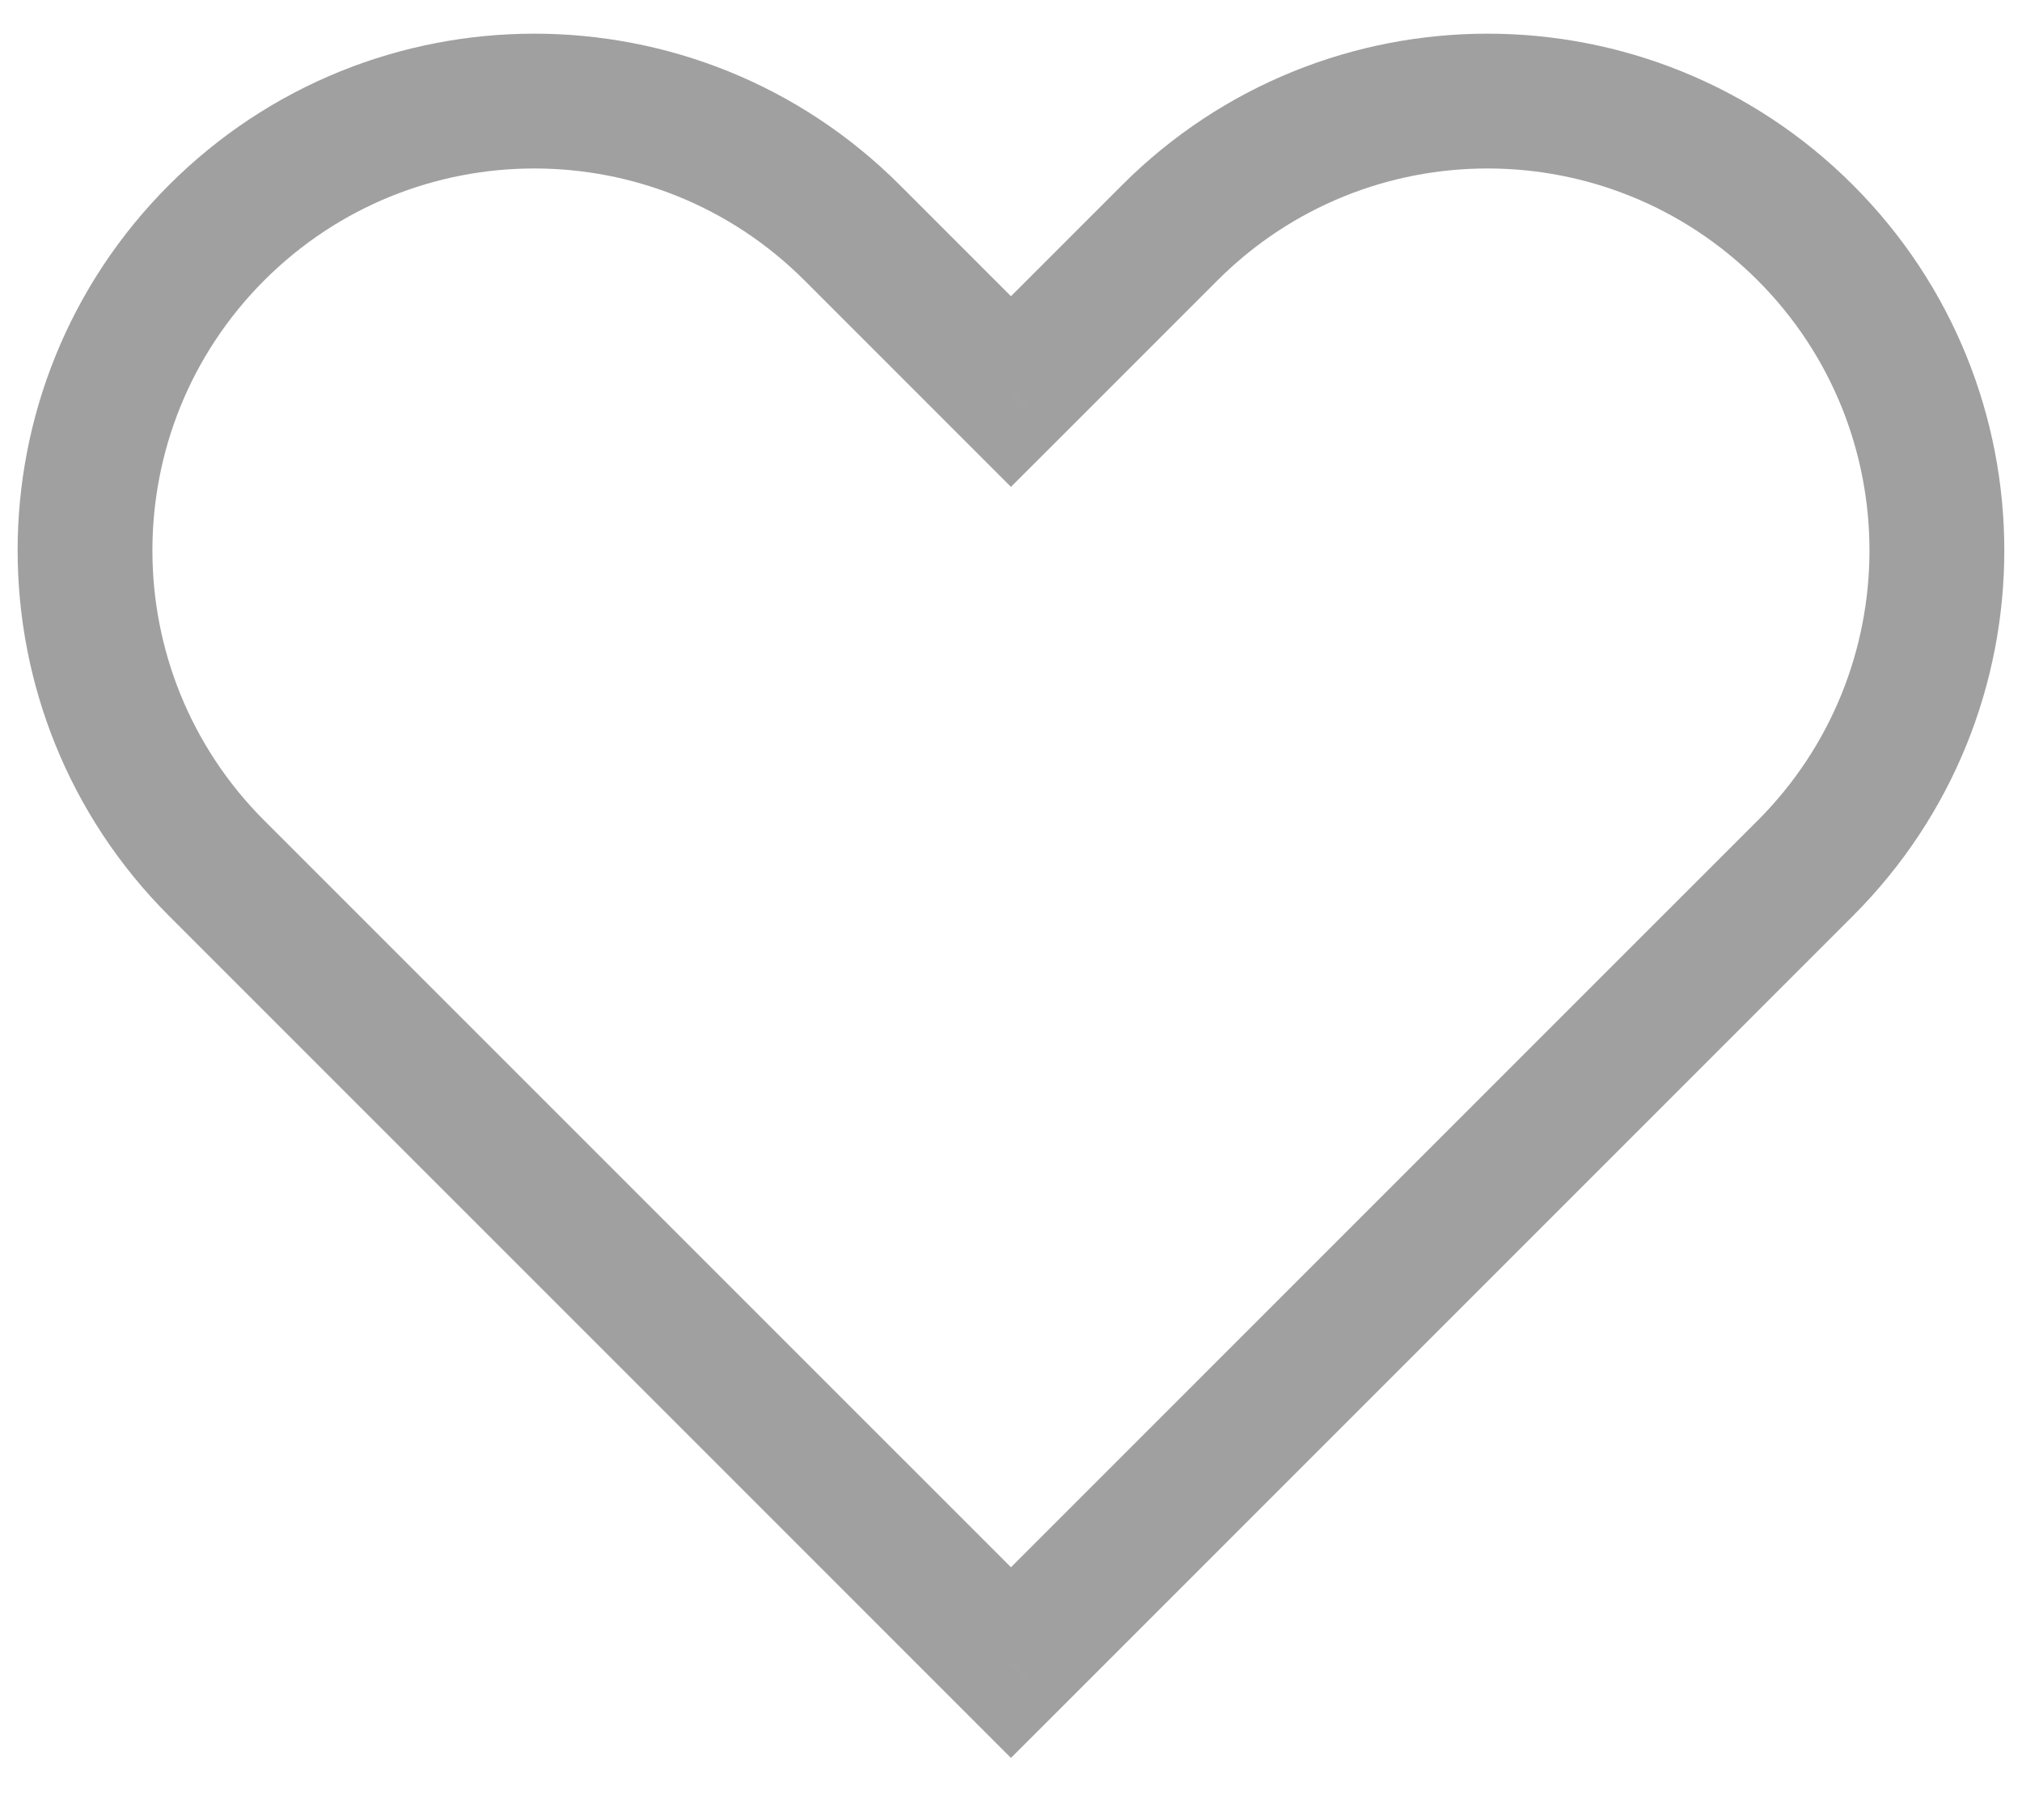 <svg width="30" height="27" viewBox="0 0 30 27" fill="none" xmlns="http://www.w3.org/2000/svg">
<path d="M17.357 3.452L16.649 2.745V2.745L17.357 3.452ZM14.999 5.809L14.292 6.516L14.999 7.223L15.707 6.516L14.999 5.809ZM26.785 3.452L27.492 2.745V2.745L26.785 3.452ZM26.785 12.88L27.492 13.587L26.785 12.88ZM14.999 24.665L14.292 25.372L14.999 26.079L15.707 25.372L14.999 24.665ZM3.214 12.88L3.921 12.173L3.214 12.88ZM3.214 3.452L2.507 2.745L3.214 3.452ZM12.642 3.452L11.935 4.159L12.642 3.452ZM16.649 2.745L14.292 5.102L15.707 6.516L18.064 4.159L16.649 2.745ZM27.492 2.745C24.498 -0.249 19.643 -0.249 16.649 2.745L18.064 4.159C20.277 1.946 23.864 1.946 26.078 4.159L27.492 2.745ZM27.492 13.587C30.486 10.593 30.486 5.739 27.492 2.745L26.078 4.159C28.29 6.372 28.29 9.96 26.078 12.173L27.492 13.587ZM25.135 15.944L27.492 13.587L26.078 12.173L23.72 14.53L25.135 15.944ZM15.707 25.372L25.135 15.944L23.72 14.53L14.292 23.958L15.707 25.372ZM4.864 15.944L14.292 25.372L15.707 23.958L6.278 14.53L4.864 15.944ZM2.507 13.587L4.864 15.944L6.278 14.53L3.921 12.173L2.507 13.587ZM2.507 2.745C-0.487 5.739 -0.487 10.593 2.507 13.587L3.921 12.173C1.708 9.96 1.708 6.372 3.921 4.159L2.507 2.745ZM13.35 2.745C10.355 -0.249 5.501 -0.249 2.507 2.745L3.921 4.159C6.134 1.946 9.722 1.946 11.935 4.159L13.35 2.745ZM15.707 5.102L13.35 2.745L11.935 4.159L14.292 6.516L15.707 5.102Z" fill="#A0A0A0"/>
</svg>
